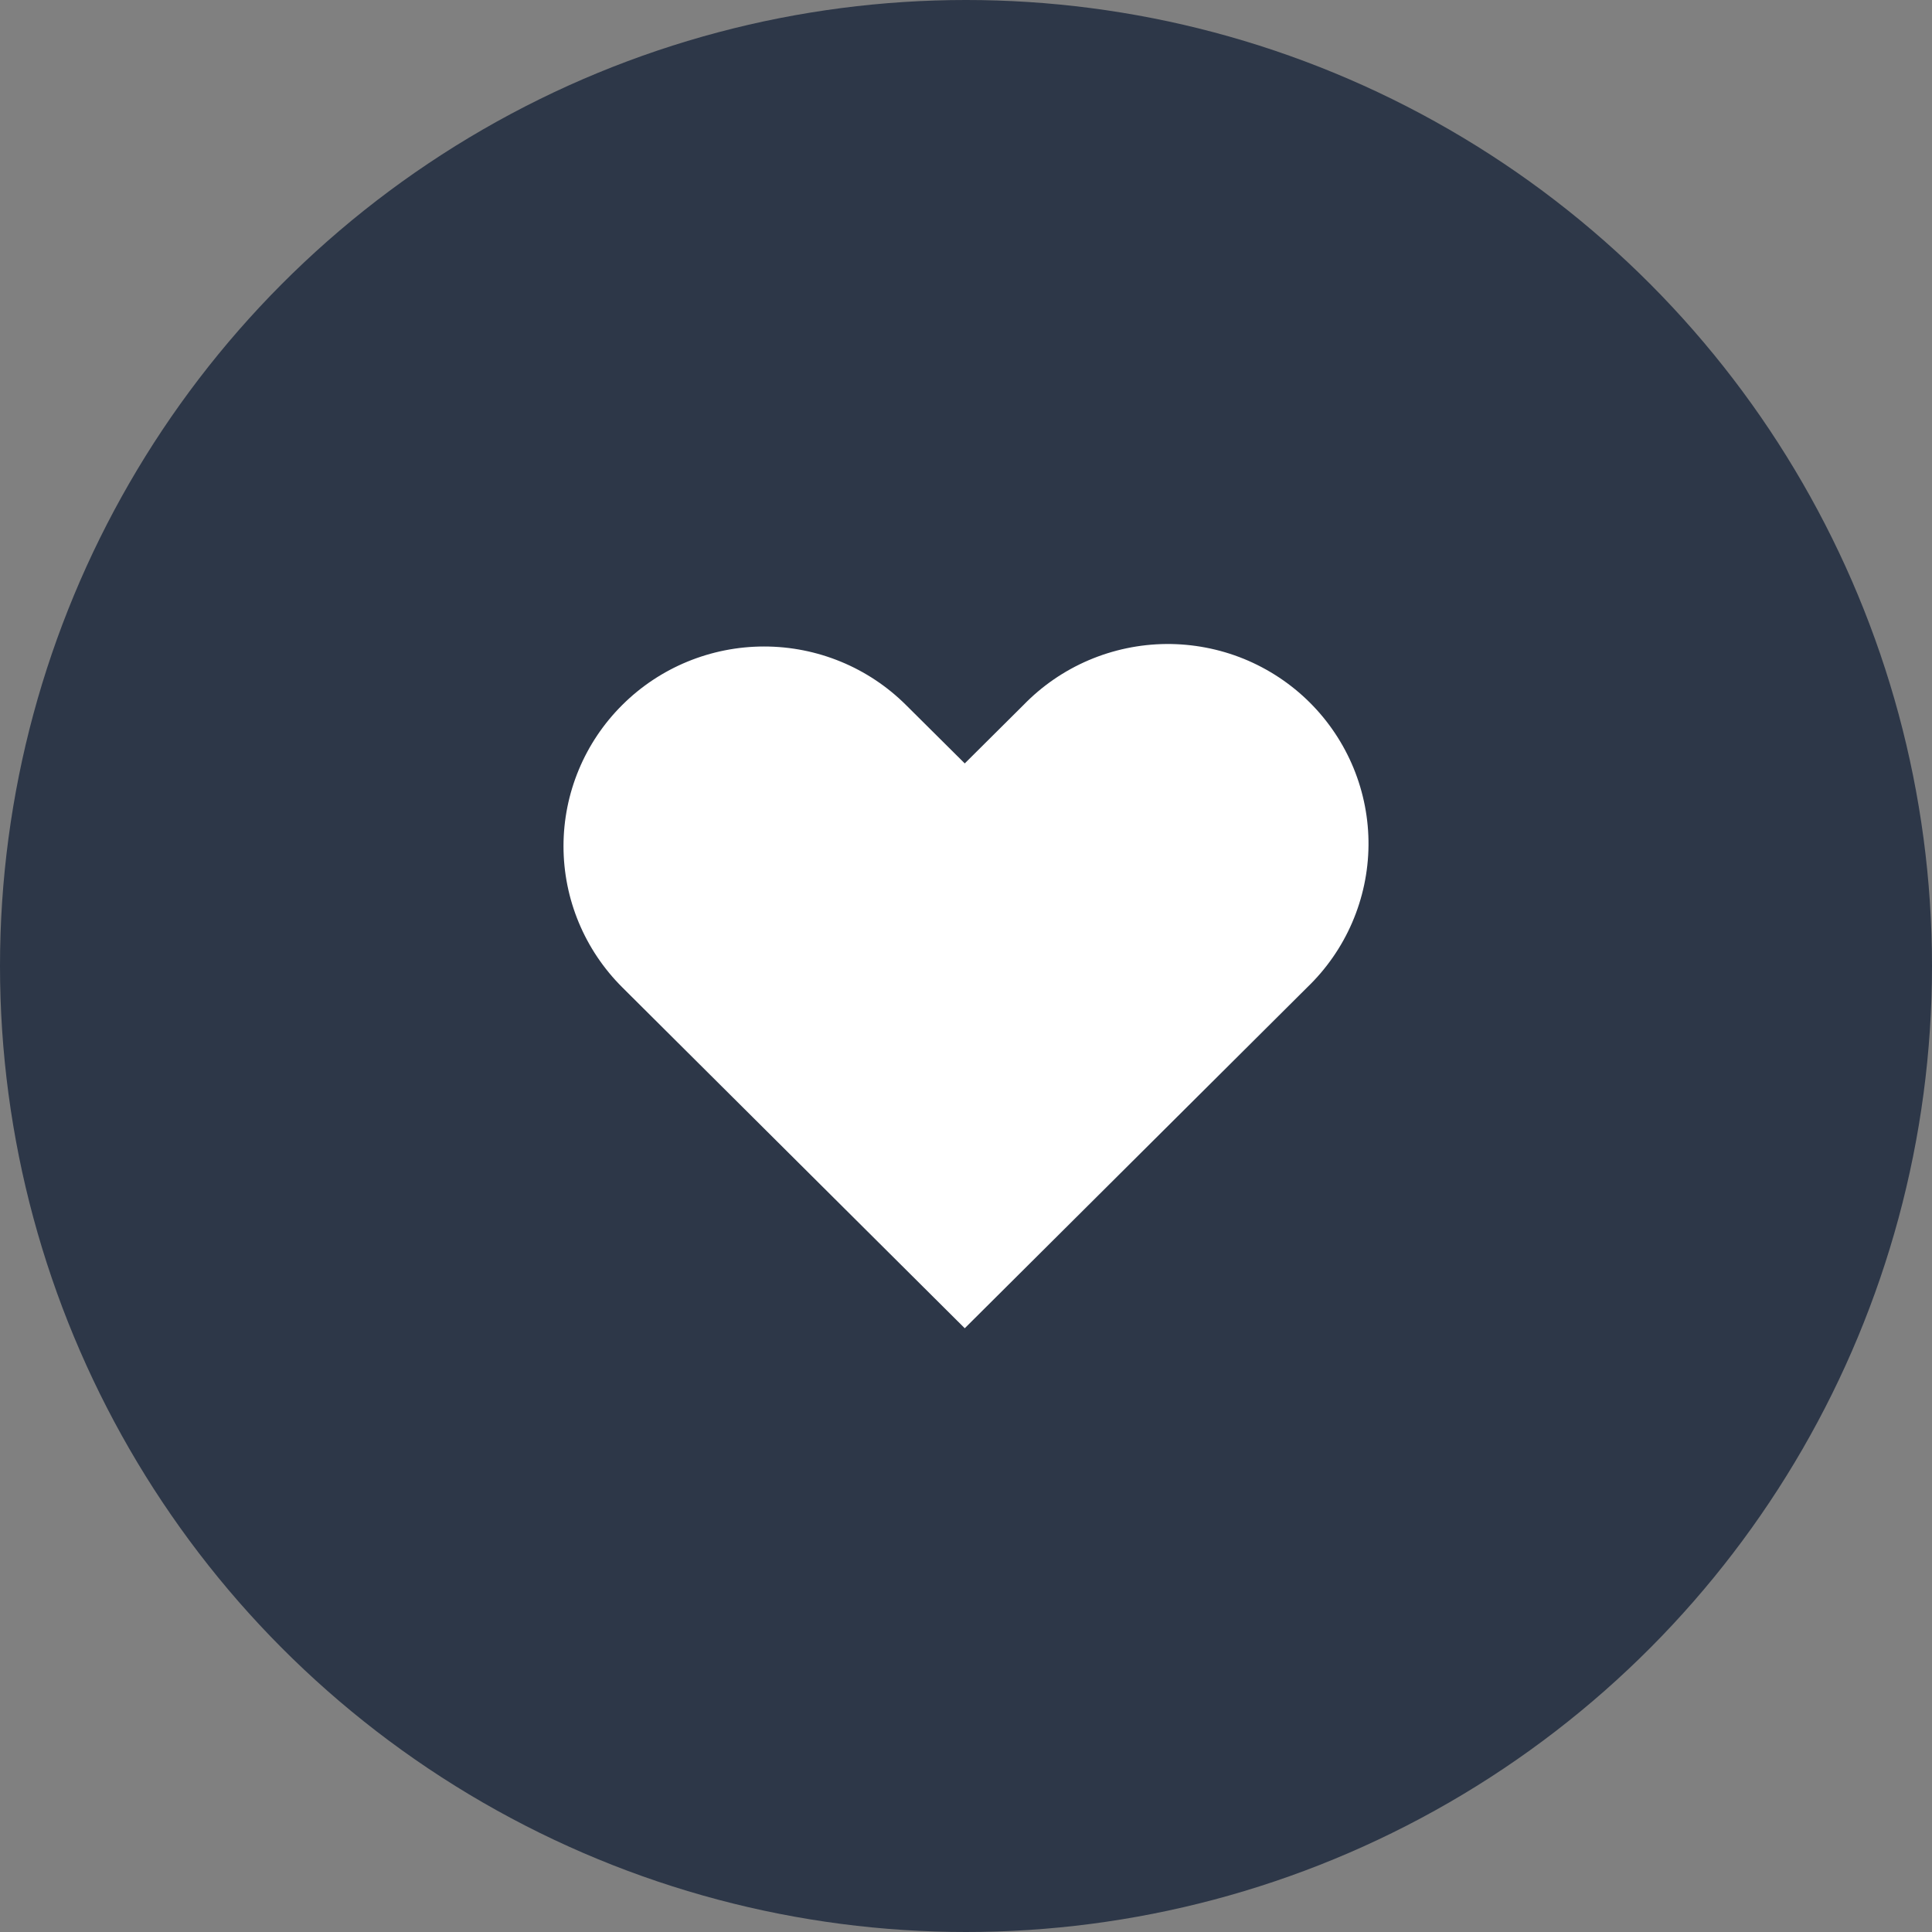 <svg width="48" height="48" viewBox="0 0 48 48" fill="none" xmlns="http://www.w3.org/2000/svg">
<rect x="0" y="0" width="48" height="48" fill="#808080" stroke="none"/>
<circle cx="24" cy="24" r="24" fill="#2D3748"/>
<path fill-rule="evenodd" clip-rule="evenodd" d="M15.46 17.515C16.394 16.584 17.662 16.062 18.984 16.062C20.306 16.062 21.573 16.584 22.508 17.515L23.969 18.967L25.429 17.515C25.889 17.041 26.439 16.663 27.047 16.403C27.656 16.143 28.31 16.006 28.972 16C29.634 15.995 30.29 16.12 30.903 16.369C31.515 16.619 32.072 16.987 32.54 17.453C33.008 17.919 33.378 18.473 33.629 19.083C33.879 19.692 34.006 20.346 34 21.004C33.994 21.663 33.856 22.314 33.595 22.919C33.334 23.525 32.954 24.072 32.478 24.53L23.969 33L15.46 24.53C14.525 23.599 14 22.338 14 21.022C14 19.707 14.525 18.445 15.46 17.515Z" fill="white"/>
</svg>
